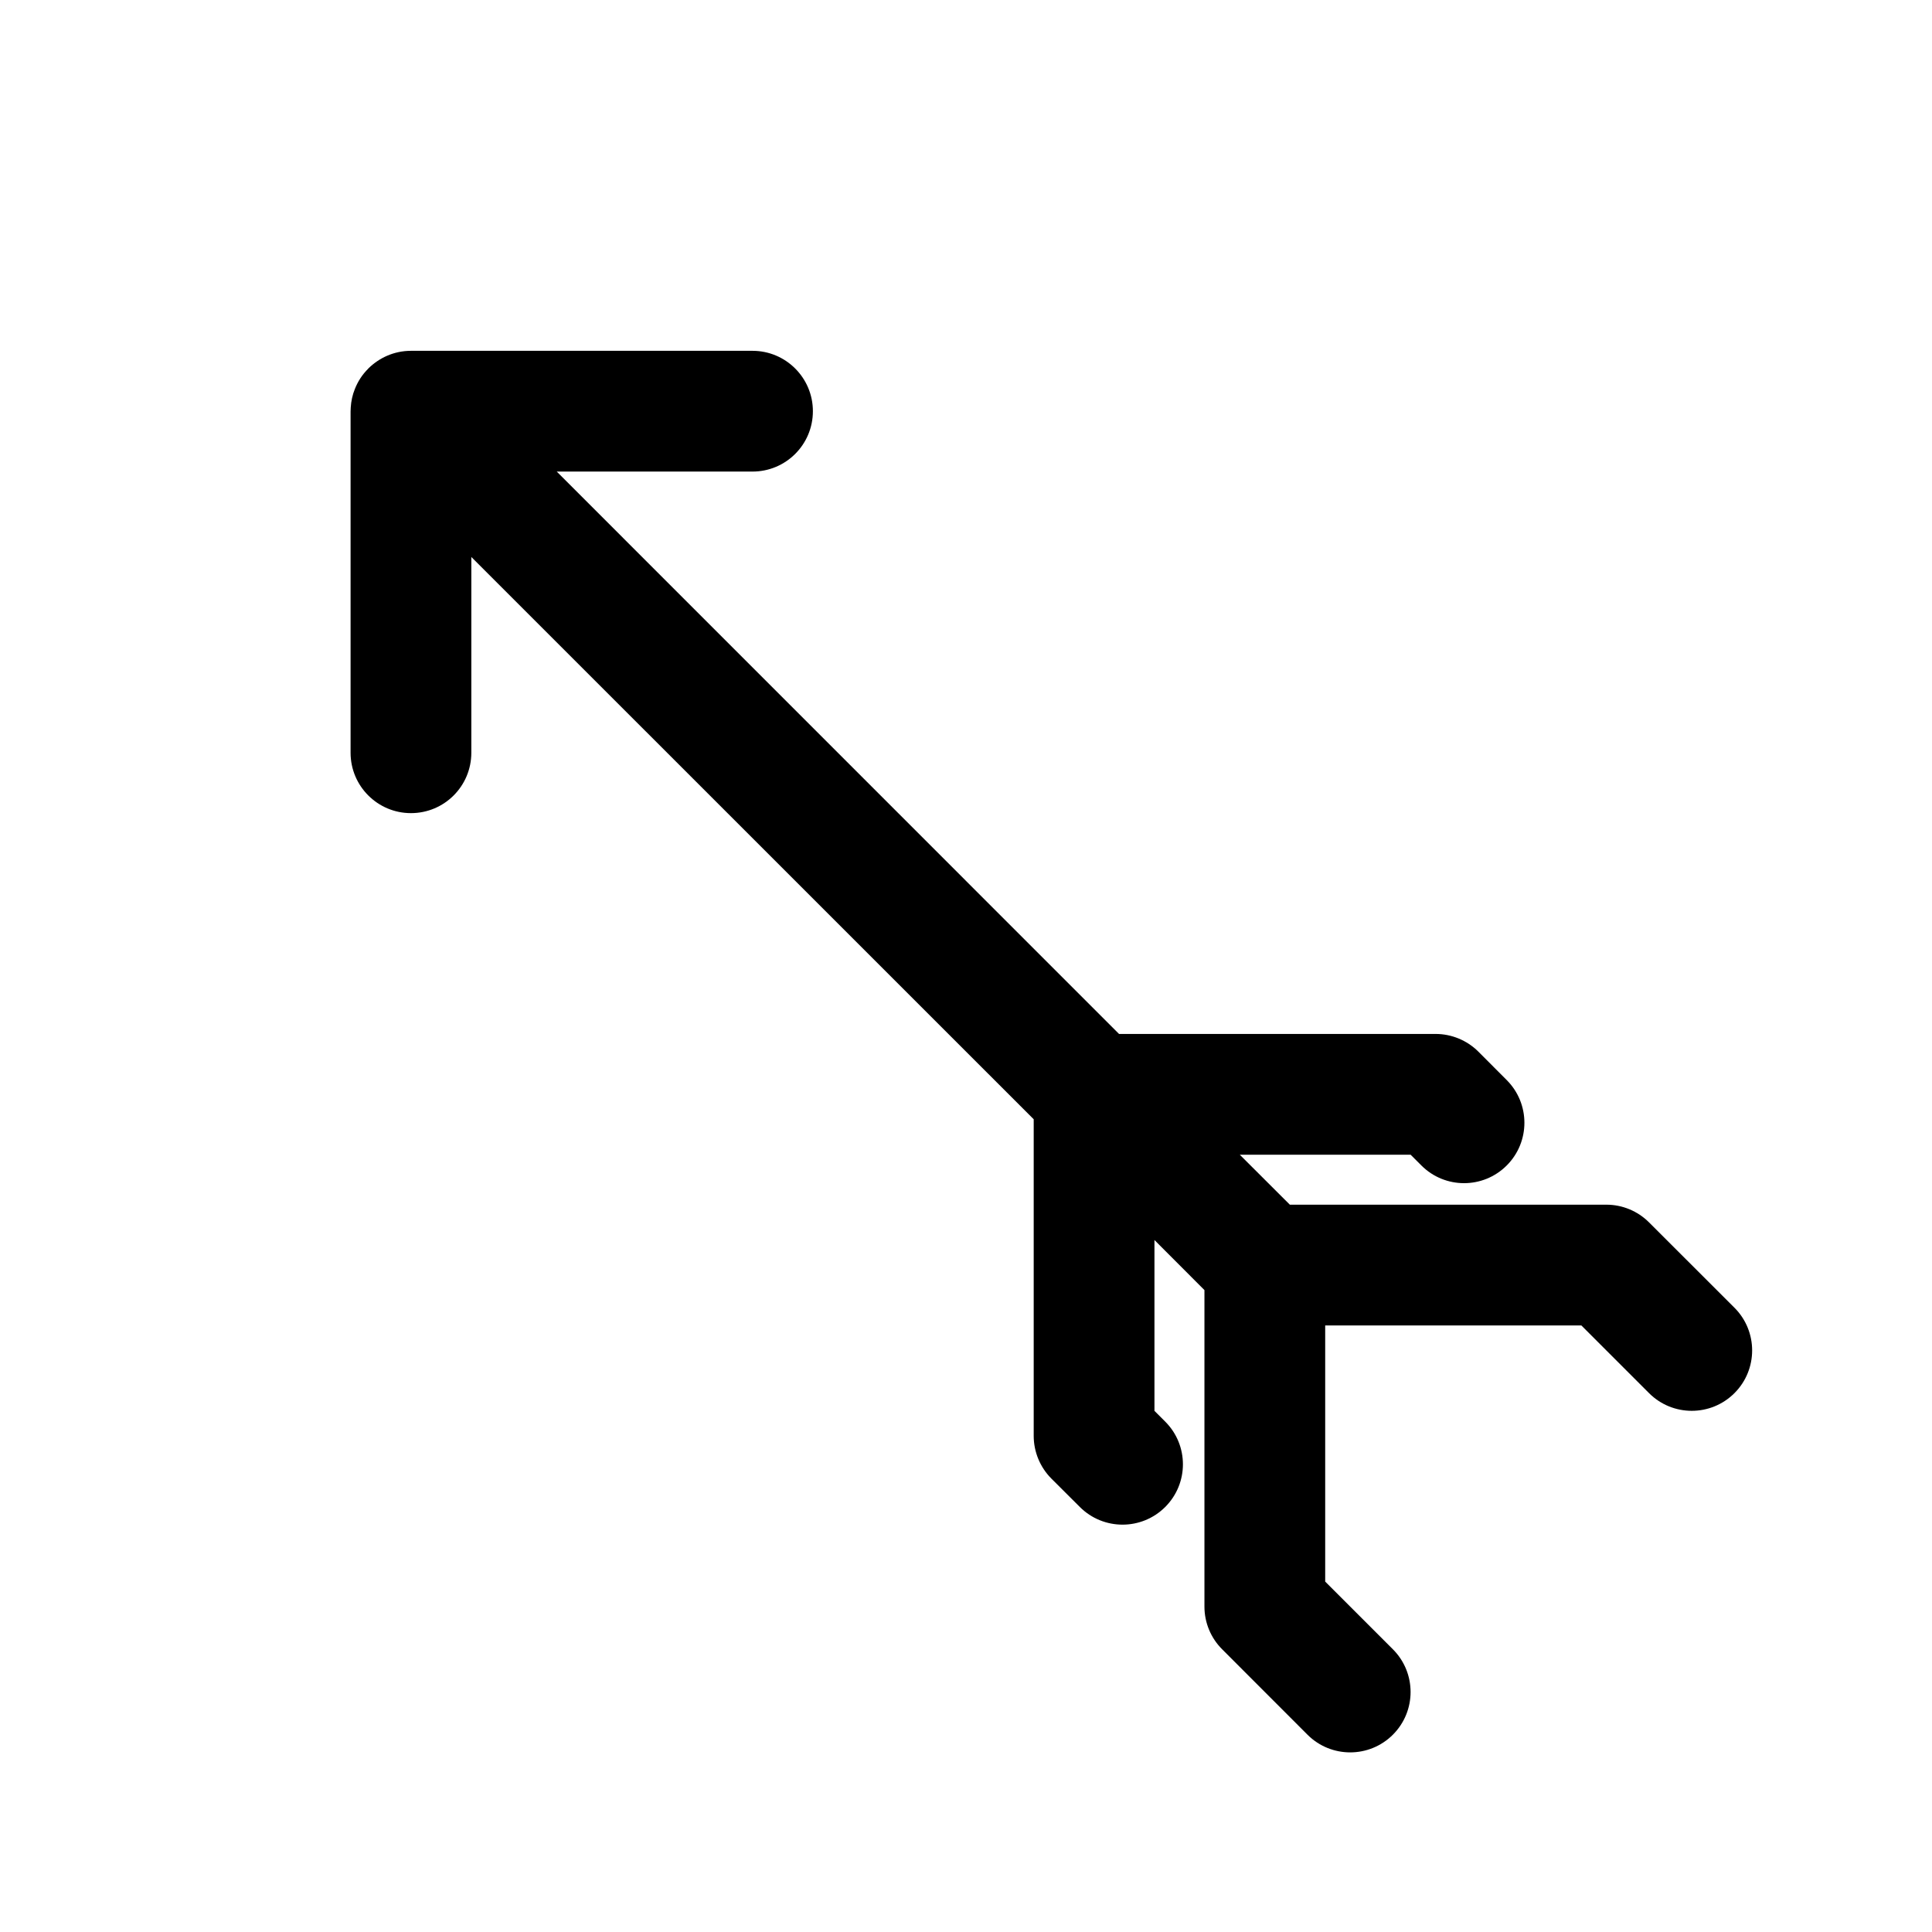 <svg width="100%" height="100%" viewBox="0 0 24 24" fill="none" xmlns="http://www.w3.org/2000/svg">
<path d="M9.348 5.858C9.762 5.858 10.098 5.523 10.098 5.108C10.098 4.694 9.762 4.358 9.348 4.358L5.105 4.358C5 4.358 4.899 4.38 4.807 4.42C4.725 4.456 4.648 4.507 4.58 4.573L4.575 4.578L4.574 4.58C4.499 4.654 4.444 4.741 4.408 4.833C4.379 4.904 4.362 4.981 4.357 5.062C4.356 5.079 4.355 5.096 4.355 5.114L4.355 9.351C4.355 9.765 4.691 10.101 5.105 10.101C5.52 10.101 5.855 9.765 5.855 9.351L5.855 6.919L12.841 13.904L12.841 17.836C12.841 18.035 12.92 18.226 13.06 18.367L13.414 18.72C13.707 19.013 14.182 19.013 14.475 18.72C14.768 18.427 14.768 17.953 14.475 17.66L14.341 17.526L14.341 15.404L14.962 16.026L14.962 19.958C14.962 20.157 15.041 20.347 15.182 20.488L16.242 21.549C16.535 21.842 17.01 21.842 17.303 21.549C17.596 21.256 17.596 20.781 17.303 20.488L16.462 19.647L16.462 16.465H19.644L20.485 17.306C20.778 17.599 21.253 17.599 21.546 17.306C21.839 17.013 21.839 16.538 21.546 16.245L20.485 15.185C20.344 15.044 20.154 14.965 19.955 14.965H16.023L15.401 14.344H17.523L17.657 14.478C17.95 14.771 18.424 14.771 18.717 14.478C19.01 14.185 19.01 13.71 18.717 13.417L18.364 13.063C18.223 12.923 18.032 12.844 17.833 12.844H13.901L6.916 5.858L9.348 5.858Z" fill="currentColor"/>
</svg>
